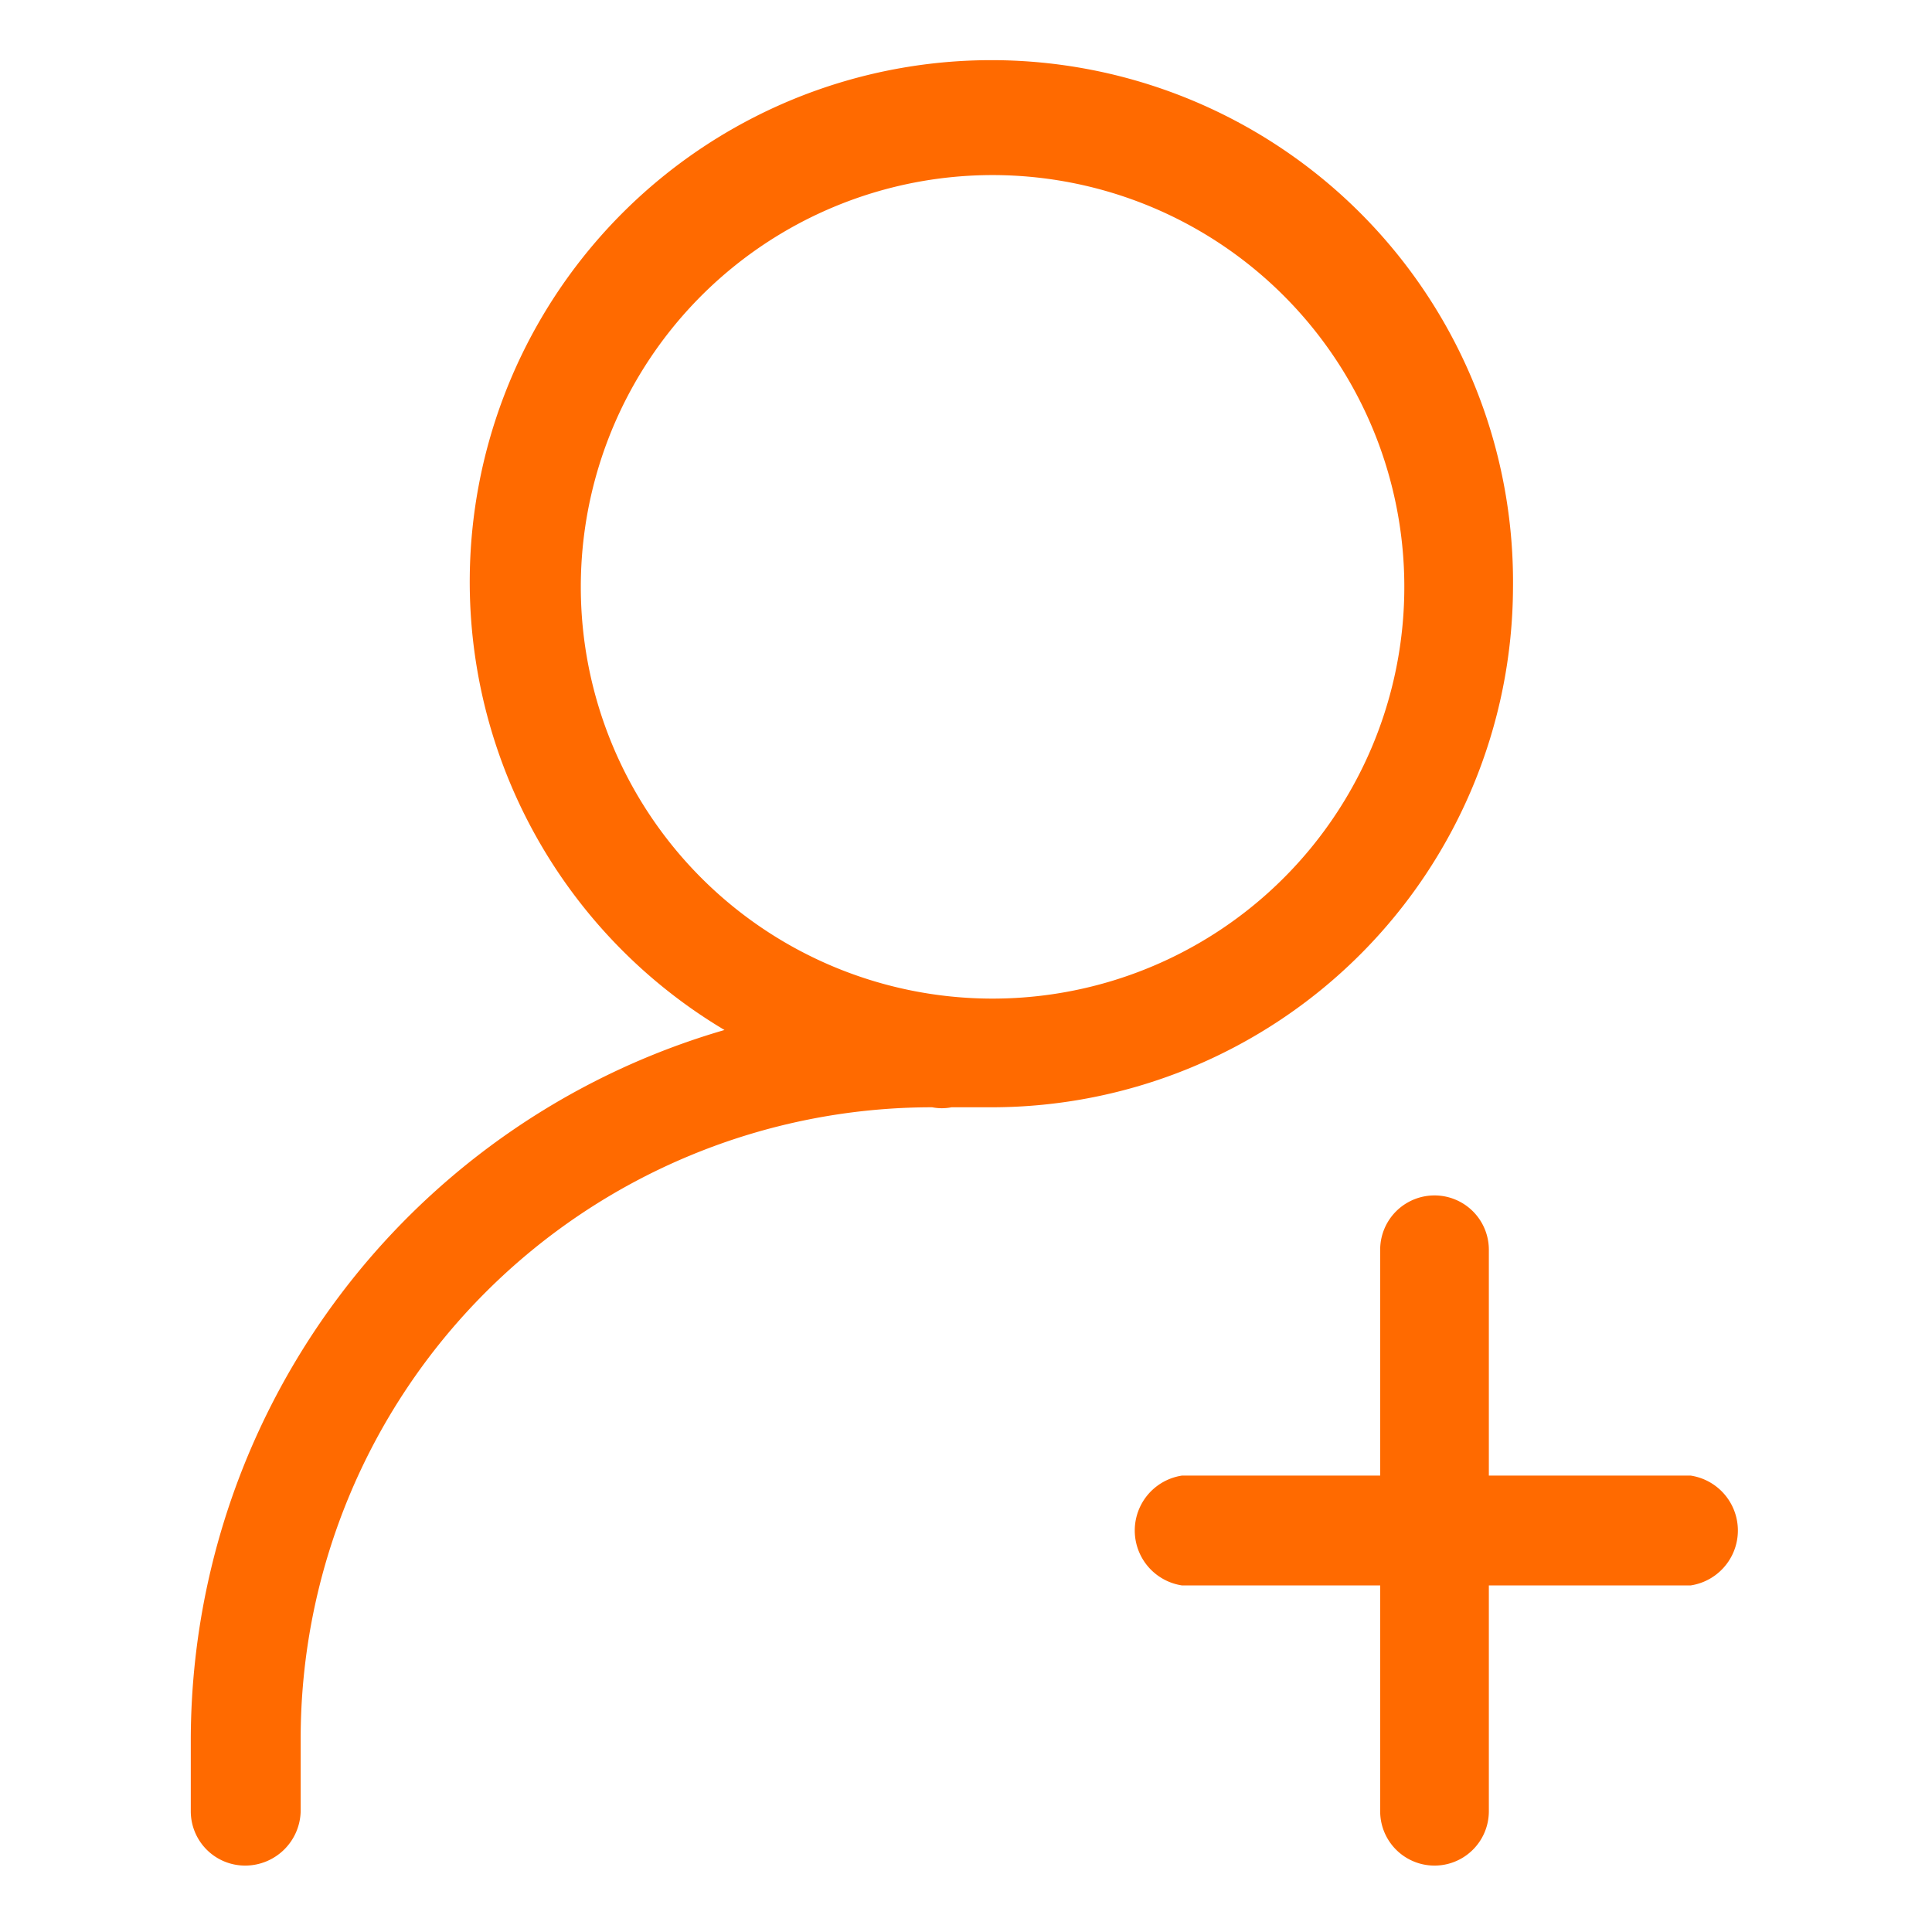 <?xml version="1.0" standalone="no"?><!DOCTYPE svg PUBLIC "-//W3C//DTD SVG 1.1//EN" "http://www.w3.org/Graphics/SVG/1.1/DTD/svg11.dtd"><svg t="1724136013424" class="icon" viewBox="0 0 1024 1024" version="1.1" xmlns="http://www.w3.org/2000/svg" p-id="2424" xmlns:xlink="http://www.w3.org/1999/xlink" width="200" height="200"><path d="M801.92 311.04A276.48 276.48 0 1 0 384 545.92a392.32 392.32 0 0 0-282.88 375.68v38.4a28.8 28.8 0 0 0 28.8 28.8 29.44 29.44 0 0 0 29.44-28.8v-38.4a334.72 334.72 0 0 1 334.72-334.72 26.24 26.24 0 0 0 10.24 0h21.12a276.48 276.48 0 0 0 276.48-275.84z m-494.08 0a218.24 218.24 0 1 1 217.6 218.24 218.24 218.24 0 0 1-217.6-218.24zM896 782.08h-106.88v-119.68a28.8 28.8 0 1 0-57.6 0v119.68H626.56a29.44 29.44 0 0 0 0 58.24h104.96V960a28.8 28.8 0 1 0 57.6 0v-119.68H896a29.44 29.44 0 0 0 0-58.24z" fill="#ff6a00" p-id="2425"></path></svg>